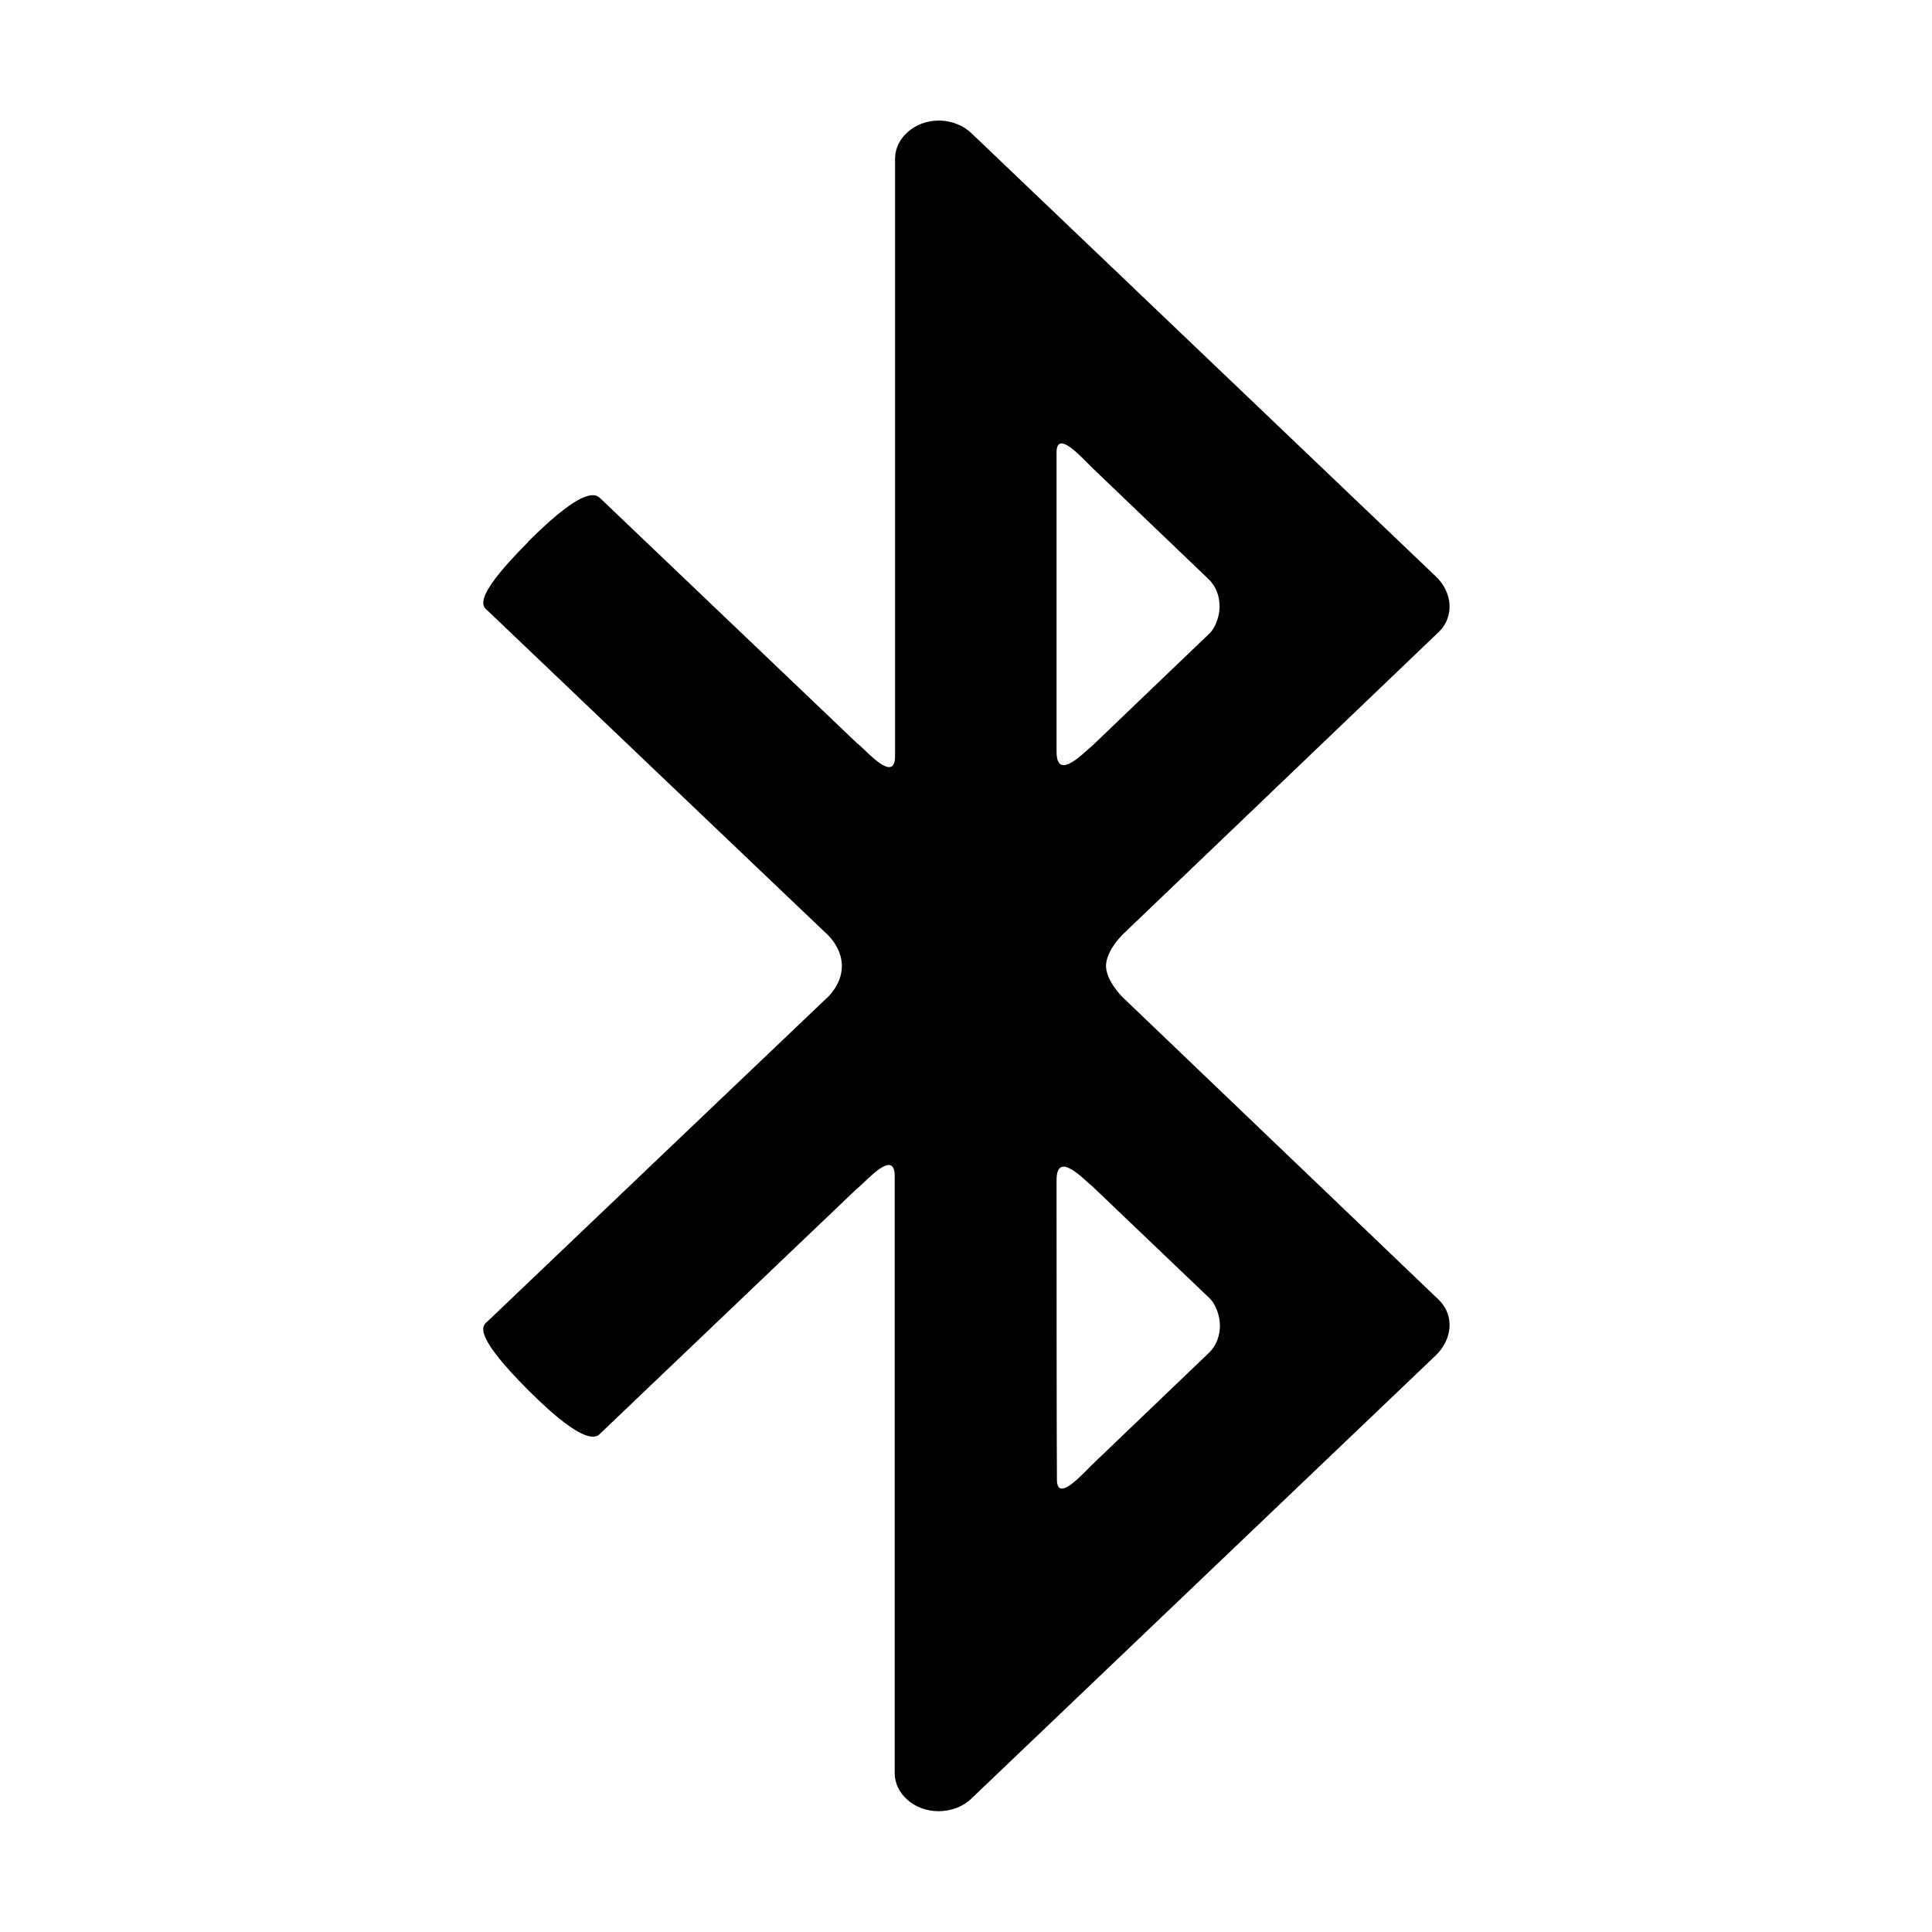 <svg  xmlns="http://www.w3.org/2000/svg"    viewBox="0 0 32 32">
<path  d="M8.75 8.975c-0.994 0.994-0.731 1.081-0.662 1.15s5.612 5.35 5.612 5.35 0.244 0.213 0.244 0.525v0c0 0.313-0.244 0.525-0.244 0.525s-5.544 5.281-5.613 5.35c-0.069 0.069-0.331 0.156 0.662 1.15s1.15 0.762 1.2 0.712l4.213-4.019c0.006-0.006 0.012-0.012 0.019-0.019s0.019-0.012 0.025-0.019c0.144-0.119 0.613-0.663 0.613-0.2 0 0.456 0 9.488 0 9.775v0.113c0 0.344 0.325 0.631 0.725 0.631 0.219 0 0.419-0.081 0.556-0.219v0c0 0 7.387-7.050 7.675-7.325s0.313-0.669 0.063-0.919l-5.244-5.019c0 0-0.275-0.269-0.275-0.519s0.275-0.519 0.275-0.519l5.244-5.019c0.25-0.25 0.225-0.65-0.063-0.919-0.288-0.275-7.675-7.325-7.675-7.325v0c-0.131-0.131-0.331-0.219-0.55-0.219-0.4 0-0.725 0.288-0.725 0.631v0.119c0 0.288 0 9.319 0 9.775 0 0.463-0.469-0.081-0.613-0.2-0.006-0.006-0.019-0.012-0.025-0.019s-0.012-0.012-0.019-0.019l-4.213-4.019c-0.063-0.056-0.213-0.287-1.206 0.706zM17.5 7.494c0-0.412 0.469 0.144 0.613 0.275l1.906 1.825c0.131 0.125 0.181 0.294 0.181 0.45s-0.063 0.35-0.175 0.456c-0.113 0.106-1.925 1.844-1.925 1.844-0.144 0.113-0.6 0.613-0.6 0.106 0 0 0-4.544 0-4.956zM17.5 19.55c0-0.512 0.45-0.012 0.6 0.106 0 0 1.819 1.738 1.931 1.844s0.175 0.306 0.175 0.456-0.050 0.325-0.181 0.45l-1.906 1.825c-0.144 0.131-0.613 0.688-0.613 0.275-0.006-0.413-0.006-4.956-0.006-4.956z"></path>
</svg>